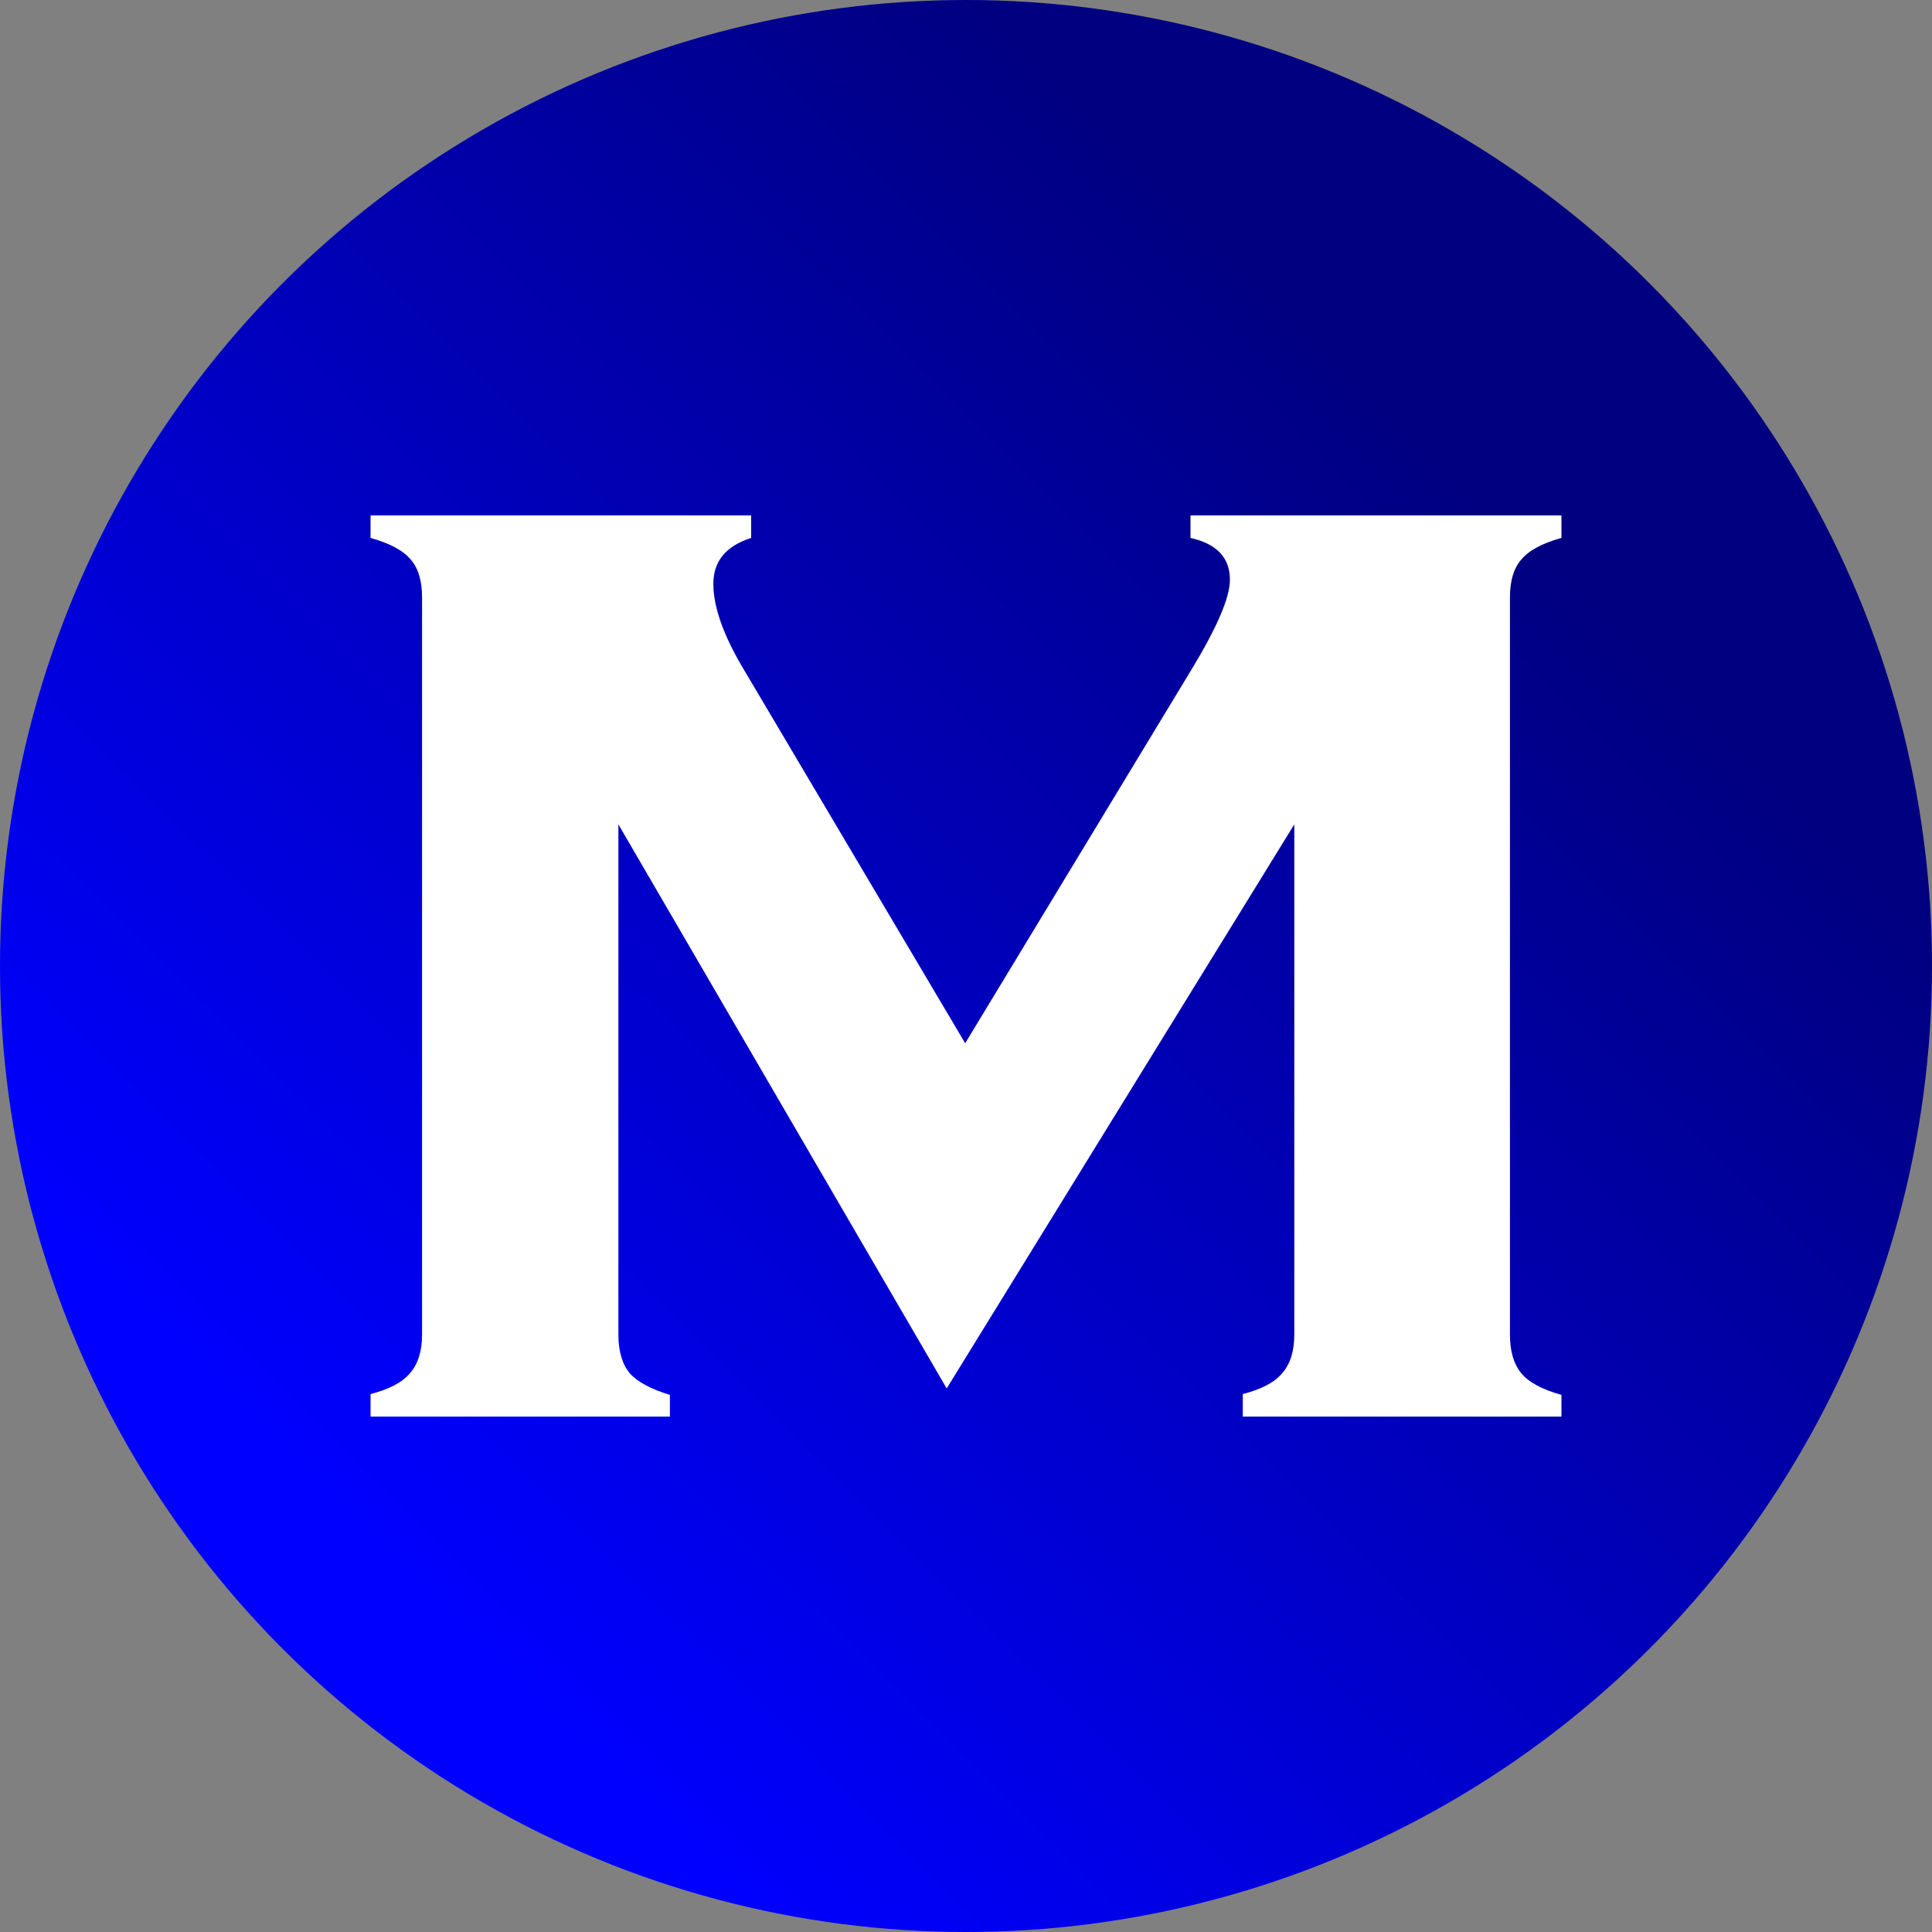 <?xml version="1.0" encoding="UTF-8" standalone="no"?>
<!-- Created with Inkscape (http://www.inkscape.org/) -->

<svg
   width="793.75mm"
   height="793.75mm"
   viewBox="0 0 793.75 793.75"
   version="1.1"
   id="svg1"
   xmlns:xlink="http://www.w3.org/1999/xlink"
   xmlns="http://www.w3.org/2000/svg"
   xmlns:svg="http://www.w3.org/2000/svg">
  <rect x="0" y="0" width="793.75" height="793.75" fill="#808080" stroke="none"/>
  <defs
     id="defs1">
    <linearGradient
       id="linearGradient8">
      <stop
         style="stop-color:#0000ff;stop-opacity:1"
         offset="0"
         id="stop8" />
      <stop
         style="stop-color:#000080;stop-opacity:1"
         offset="1"
         id="stop9" />
    </linearGradient>
    <linearGradient
       xlink:href="#linearGradient8"
       id="linearGradient9"
       x1="-365.901"
       y1="-347.606"
       x2="77.754"
       y2="-795.835"
       gradientUnits="userSpaceOnUse" />
  </defs>
  <g
     id="layer1"
     transform="translate(291.875,248.375)">
    <g
       id="g9"
       transform="translate(226.205,736.229)">
      <circle
         style="fill:url(#linearGradient9);fill-opacity:1;stroke:none;stroke-width:1.058"
         id="path8"
         cx="-121.205"
         cy="-587.729"
         r="396.875" />
      <path
         id="rect7"
         style="fill:#ffffff;stroke:none;stroke-width:1.058"
         d="m -365.838,-772.857 v 9.256 c 7.934,2.204 13.444,5.179 16.529,8.926 3.085,3.526 4.628,8.705 4.628,15.538 v 302.817 c 0,6.832 -1.653,12.122 -4.959,15.868 -3.085,3.747 -8.485,6.611 -16.198,8.595 v 9.257 h 122.978 v -8.926 c -7.934,-2.424 -13.444,-5.399 -16.529,-8.926 -3.085,-3.747 -4.628,-9.036 -4.628,-15.868 V -645.912 l 134.879,231.74 142.814,-231.74 v 209.591 c 0,6.832 -1.653,12.122 -4.959,15.868 -3.086,3.747 -8.485,6.611 -16.199,8.595 v 9.257 H 123.429 v -8.926 c -7.934,-2.204 -13.444,-5.179 -16.529,-8.926 -3.086,-3.747 -4.629,-9.036 -4.629,-15.868 v -302.817 c 0,-6.832 1.543,-12.011 4.629,-15.538 3.085,-3.747 8.595,-6.722 16.529,-8.926 v -9.256 H -28.971 v 9.256 c 10.799,2.424 16.198,8.155 16.198,17.191 0,7.273 -5.29,19.615 -15.868,37.026 l -92.895,153.392 -92.234,-155.706 c -7.493,-13.003 -11.24,-24.023 -11.24,-33.059 0,-9.256 5.179,-15.537 15.538,-18.843 v -9.256 z" />
    </g>
  </g>
</svg>
